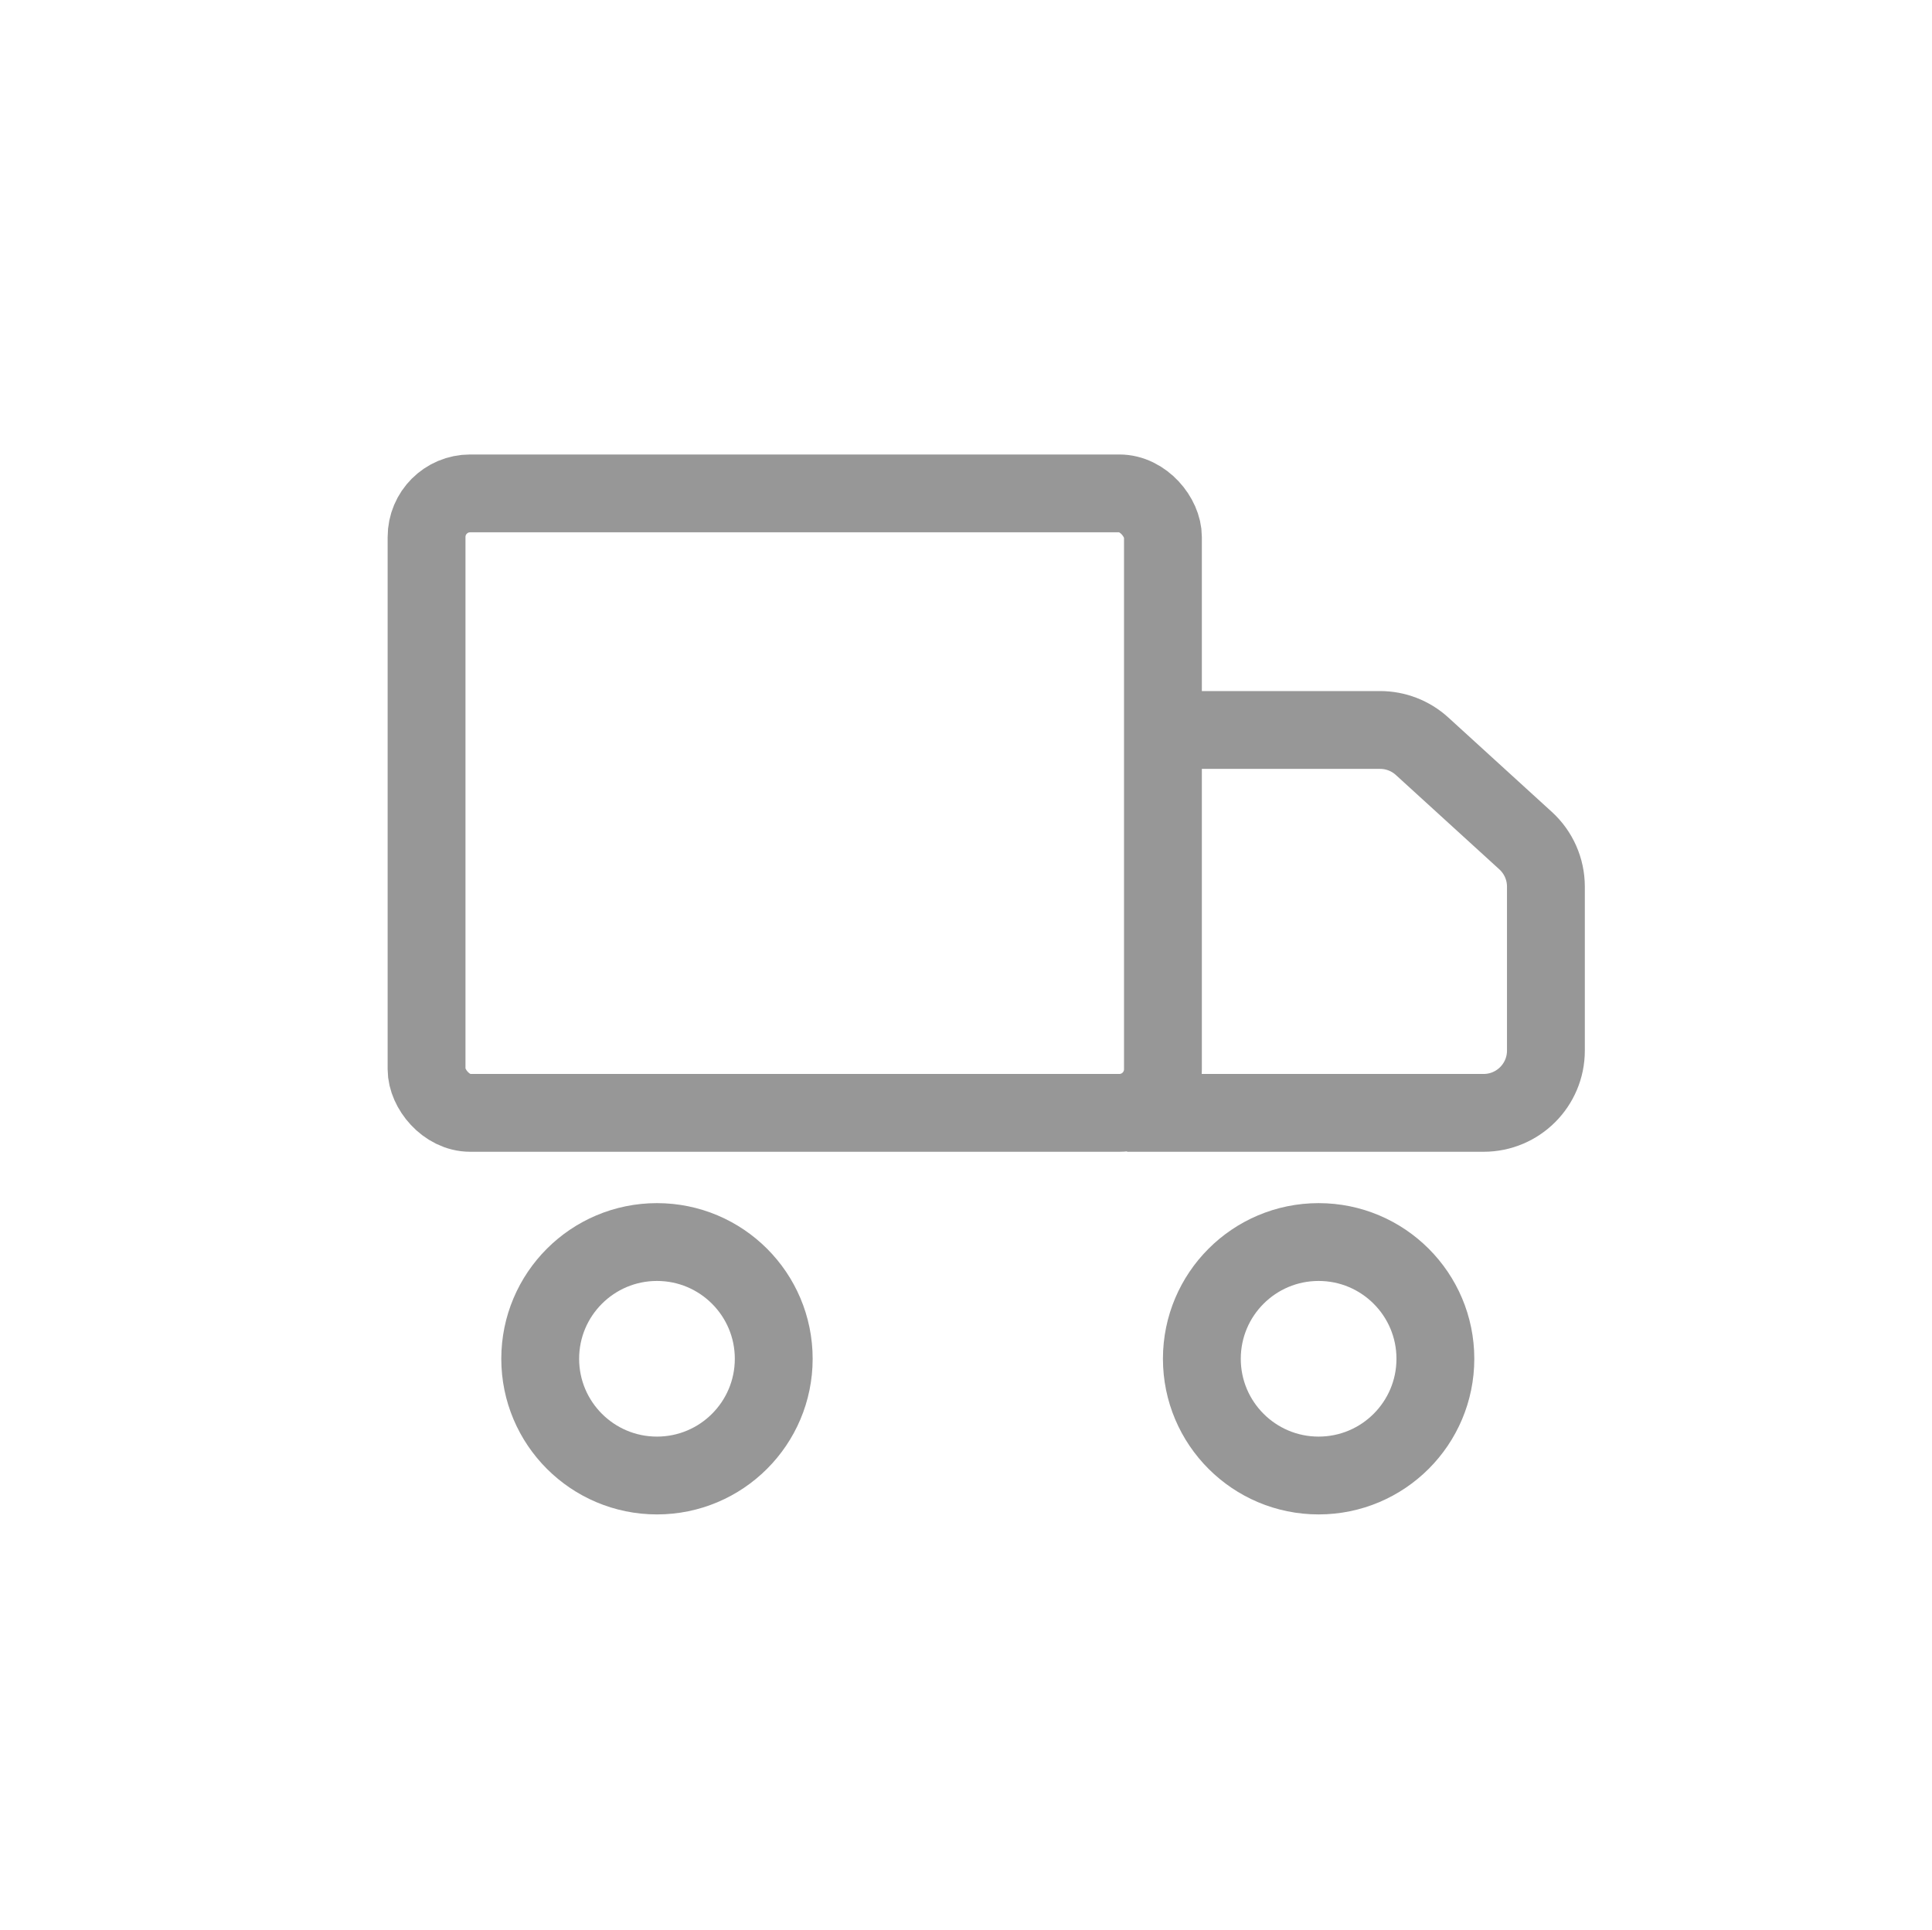 <svg xmlns="http://www.w3.org/2000/svg" xmlns:xlink="http://www.w3.org/1999/xlink" width="1241" height="1240" version="1.1" viewBox="0 0 1241 1240"><title>truck</title><desc>Created with Sketch.</desc><g id="truck" fill="none" fill-rule="evenodd" stroke="none" stroke-width="1" transform="translate(1, 0)"><g id="Group" stroke="#979797" stroke-width="50" transform="translate(248, 292)"><circle id="Oval" cx="173" cy="581" r="75"/><circle id="Oval" cx="598" cy="581" r="75"/><rect id="Rectangle" width="473" height="398" x="25" y="25" rx="28"/><path id="Path" stroke-linejoin="round" d="M744,423 L515,423 C492.909,423 475,405.091 475,383 L475,277.656 C475,266.409 479.735,255.681 488.045,248.102 L554.547,187.447 C561.915,180.726 571.529,177 581.502,177 L744,177" transform="translate(609.5, 300) scale(-1, 1) translate(-609.5, -300)"/></g></g></svg>